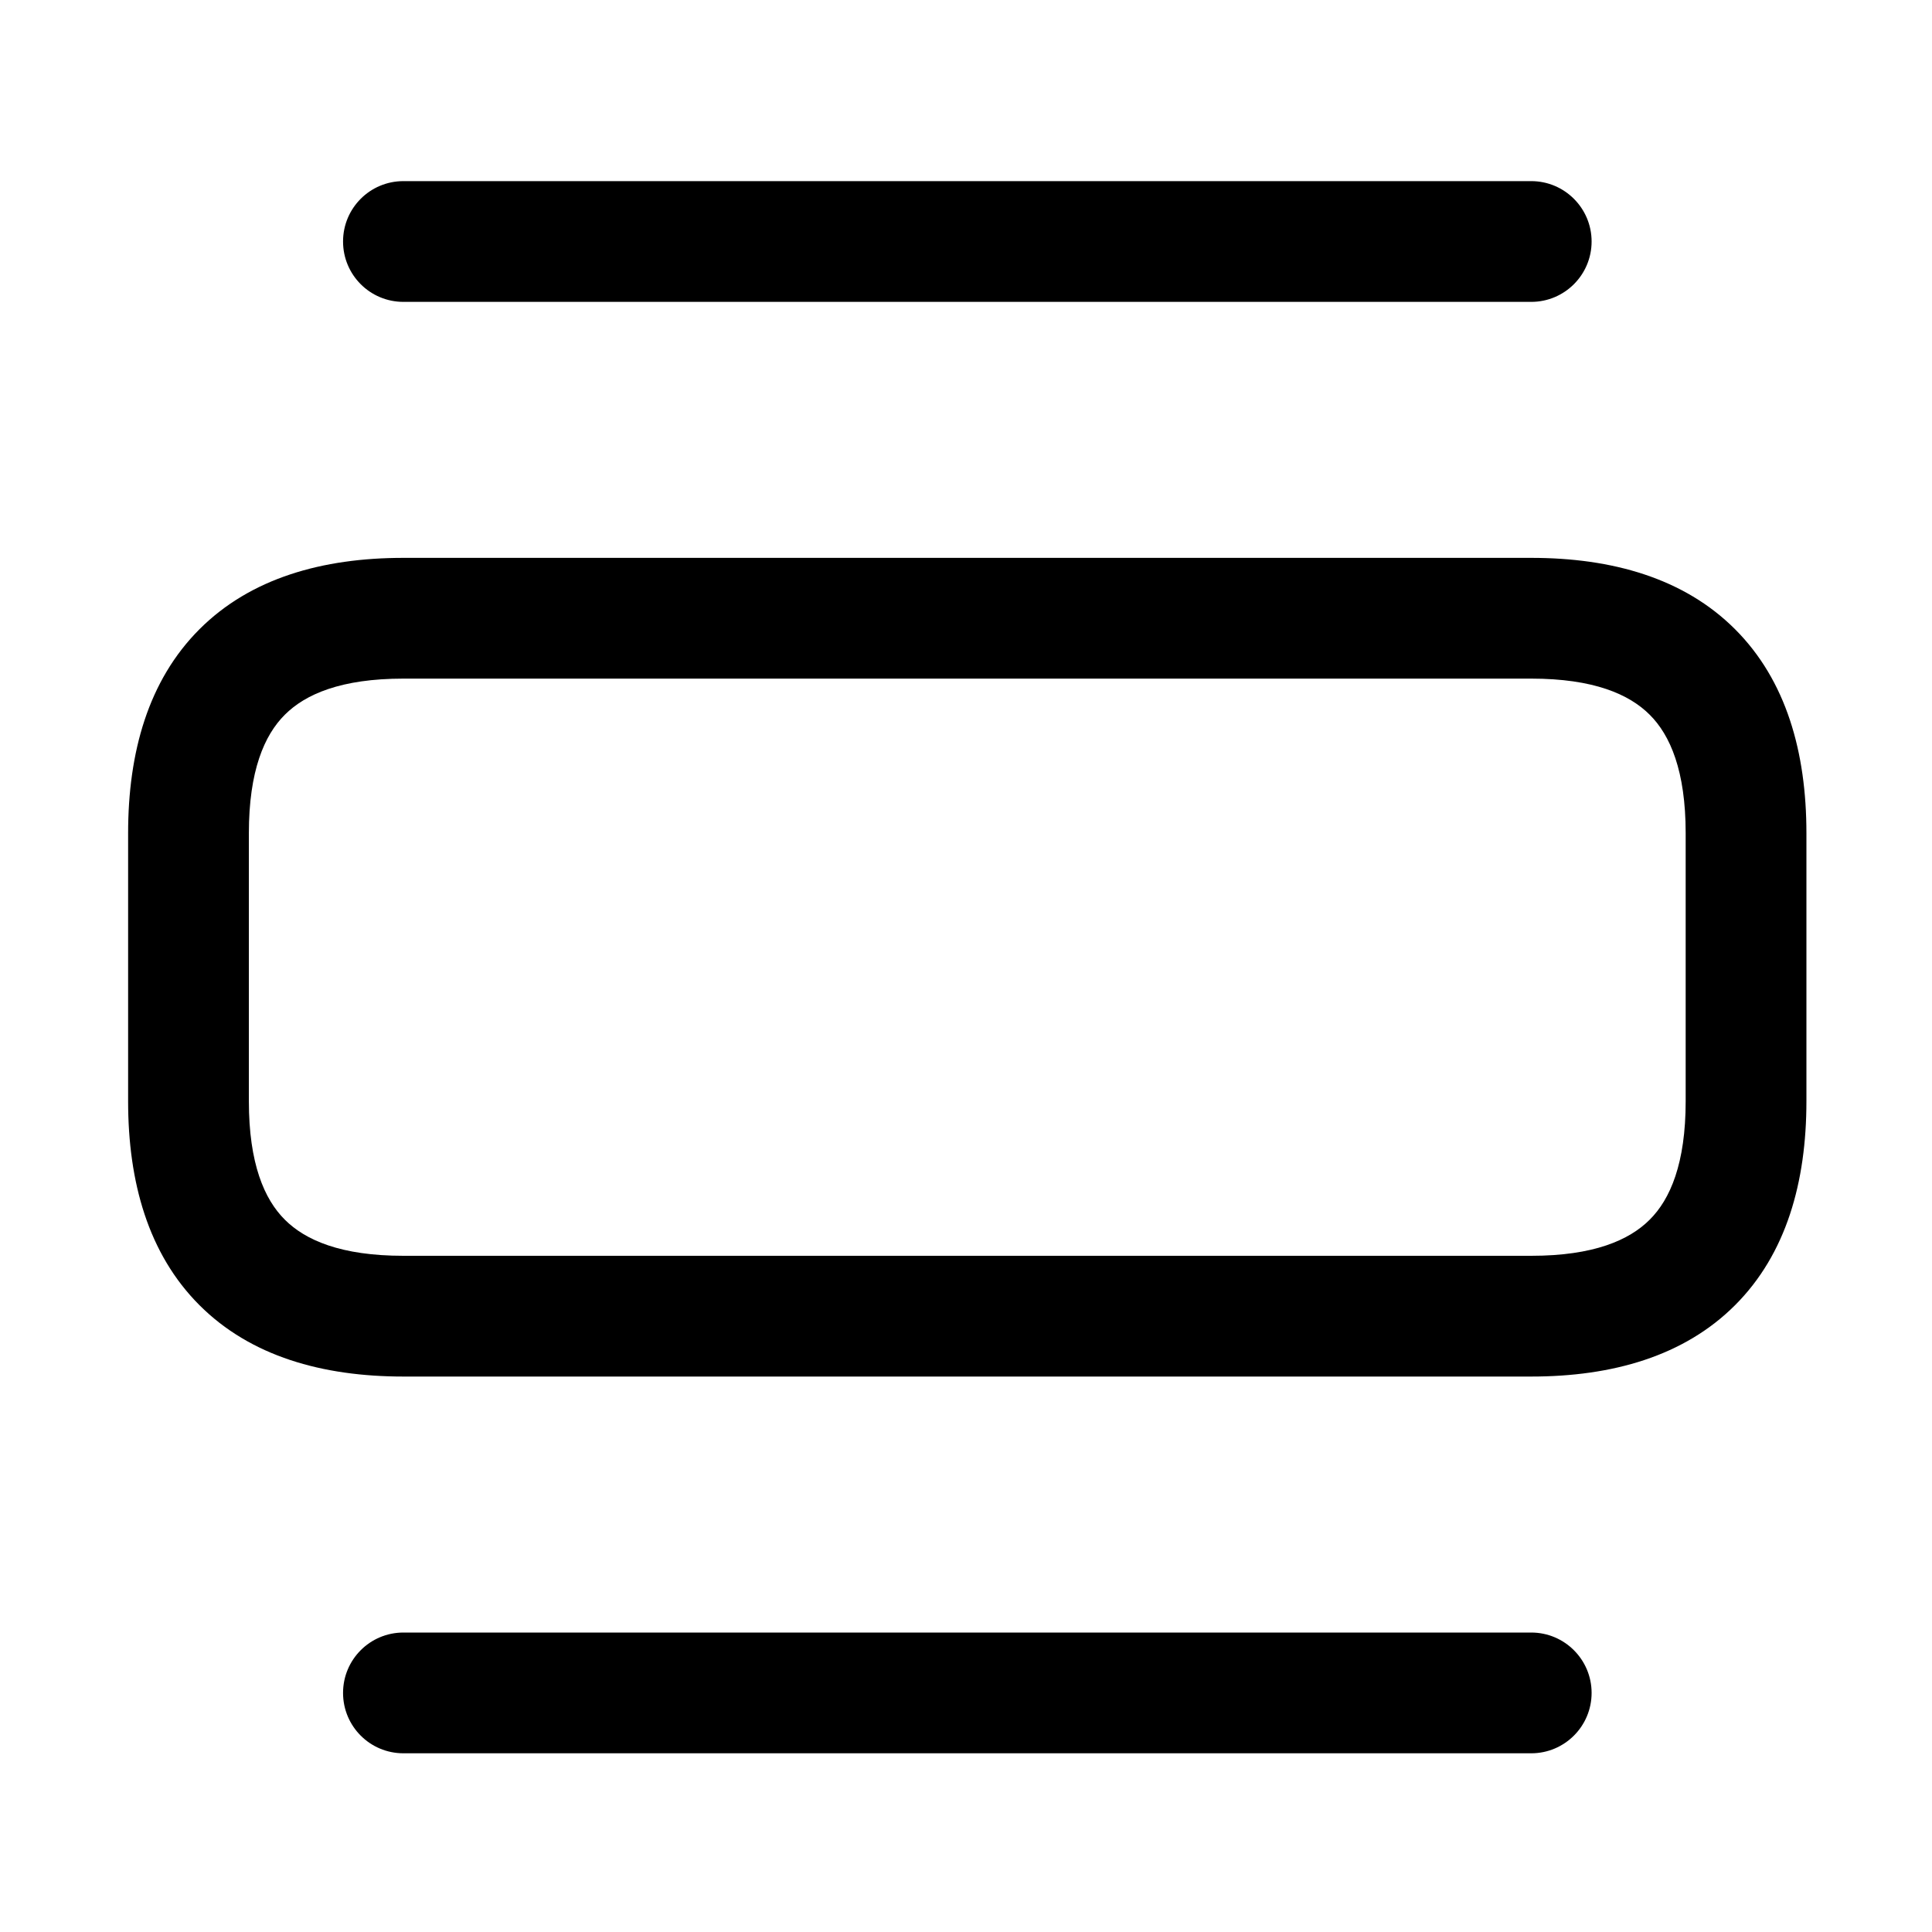 <svg viewBox="0 0 16 16" fill="none" xmlns="http://www.w3.org/2000/svg">
<path fill-rule="evenodd" clip-rule="evenodd" d="M3.341 1.5C3.064 1.5 2.841 1.724 2.841 2C2.841 2.276 3.064 2.5 3.341 2.5H12.681C12.957 2.5 13.181 2.276 13.181 2C13.181 1.724 12.957 1.5 12.681 1.5H3.341ZM2.359 5.919C2.189 6.088 2.061 6.384 2.061 6.9V9.12C2.061 9.636 2.189 9.932 2.359 10.101C2.529 10.271 2.824 10.4 3.341 10.4H12.681C13.197 10.4 13.492 10.271 13.662 10.101C13.832 9.932 13.96 9.636 13.96 9.12V6.9C13.96 6.384 13.832 6.088 13.662 5.919C13.492 5.749 13.197 5.62 12.681 5.62H3.341C2.824 5.62 2.529 5.749 2.359 5.919ZM1.652 5.211C2.075 4.788 2.67 4.62 3.341 4.62H12.681C13.351 4.62 13.946 4.788 14.369 5.211C14.793 5.635 14.96 6.23 14.96 6.9V9.12C14.96 9.79 14.793 10.385 14.369 10.809C13.946 11.232 13.351 11.4 12.681 11.4H3.341C2.67 11.4 2.075 11.232 1.652 10.809C1.228 10.385 1.061 9.79 1.061 9.12V6.9C1.061 6.23 1.228 5.635 1.652 5.211ZM2.841 14.02C2.841 13.744 3.064 13.52 3.341 13.52H12.681C12.957 13.52 13.181 13.744 13.181 14.02C13.181 14.296 12.957 14.52 12.681 14.52H3.341C3.064 14.52 2.841 14.296 2.841 14.02Z" fill="currentColor"/>
</svg>